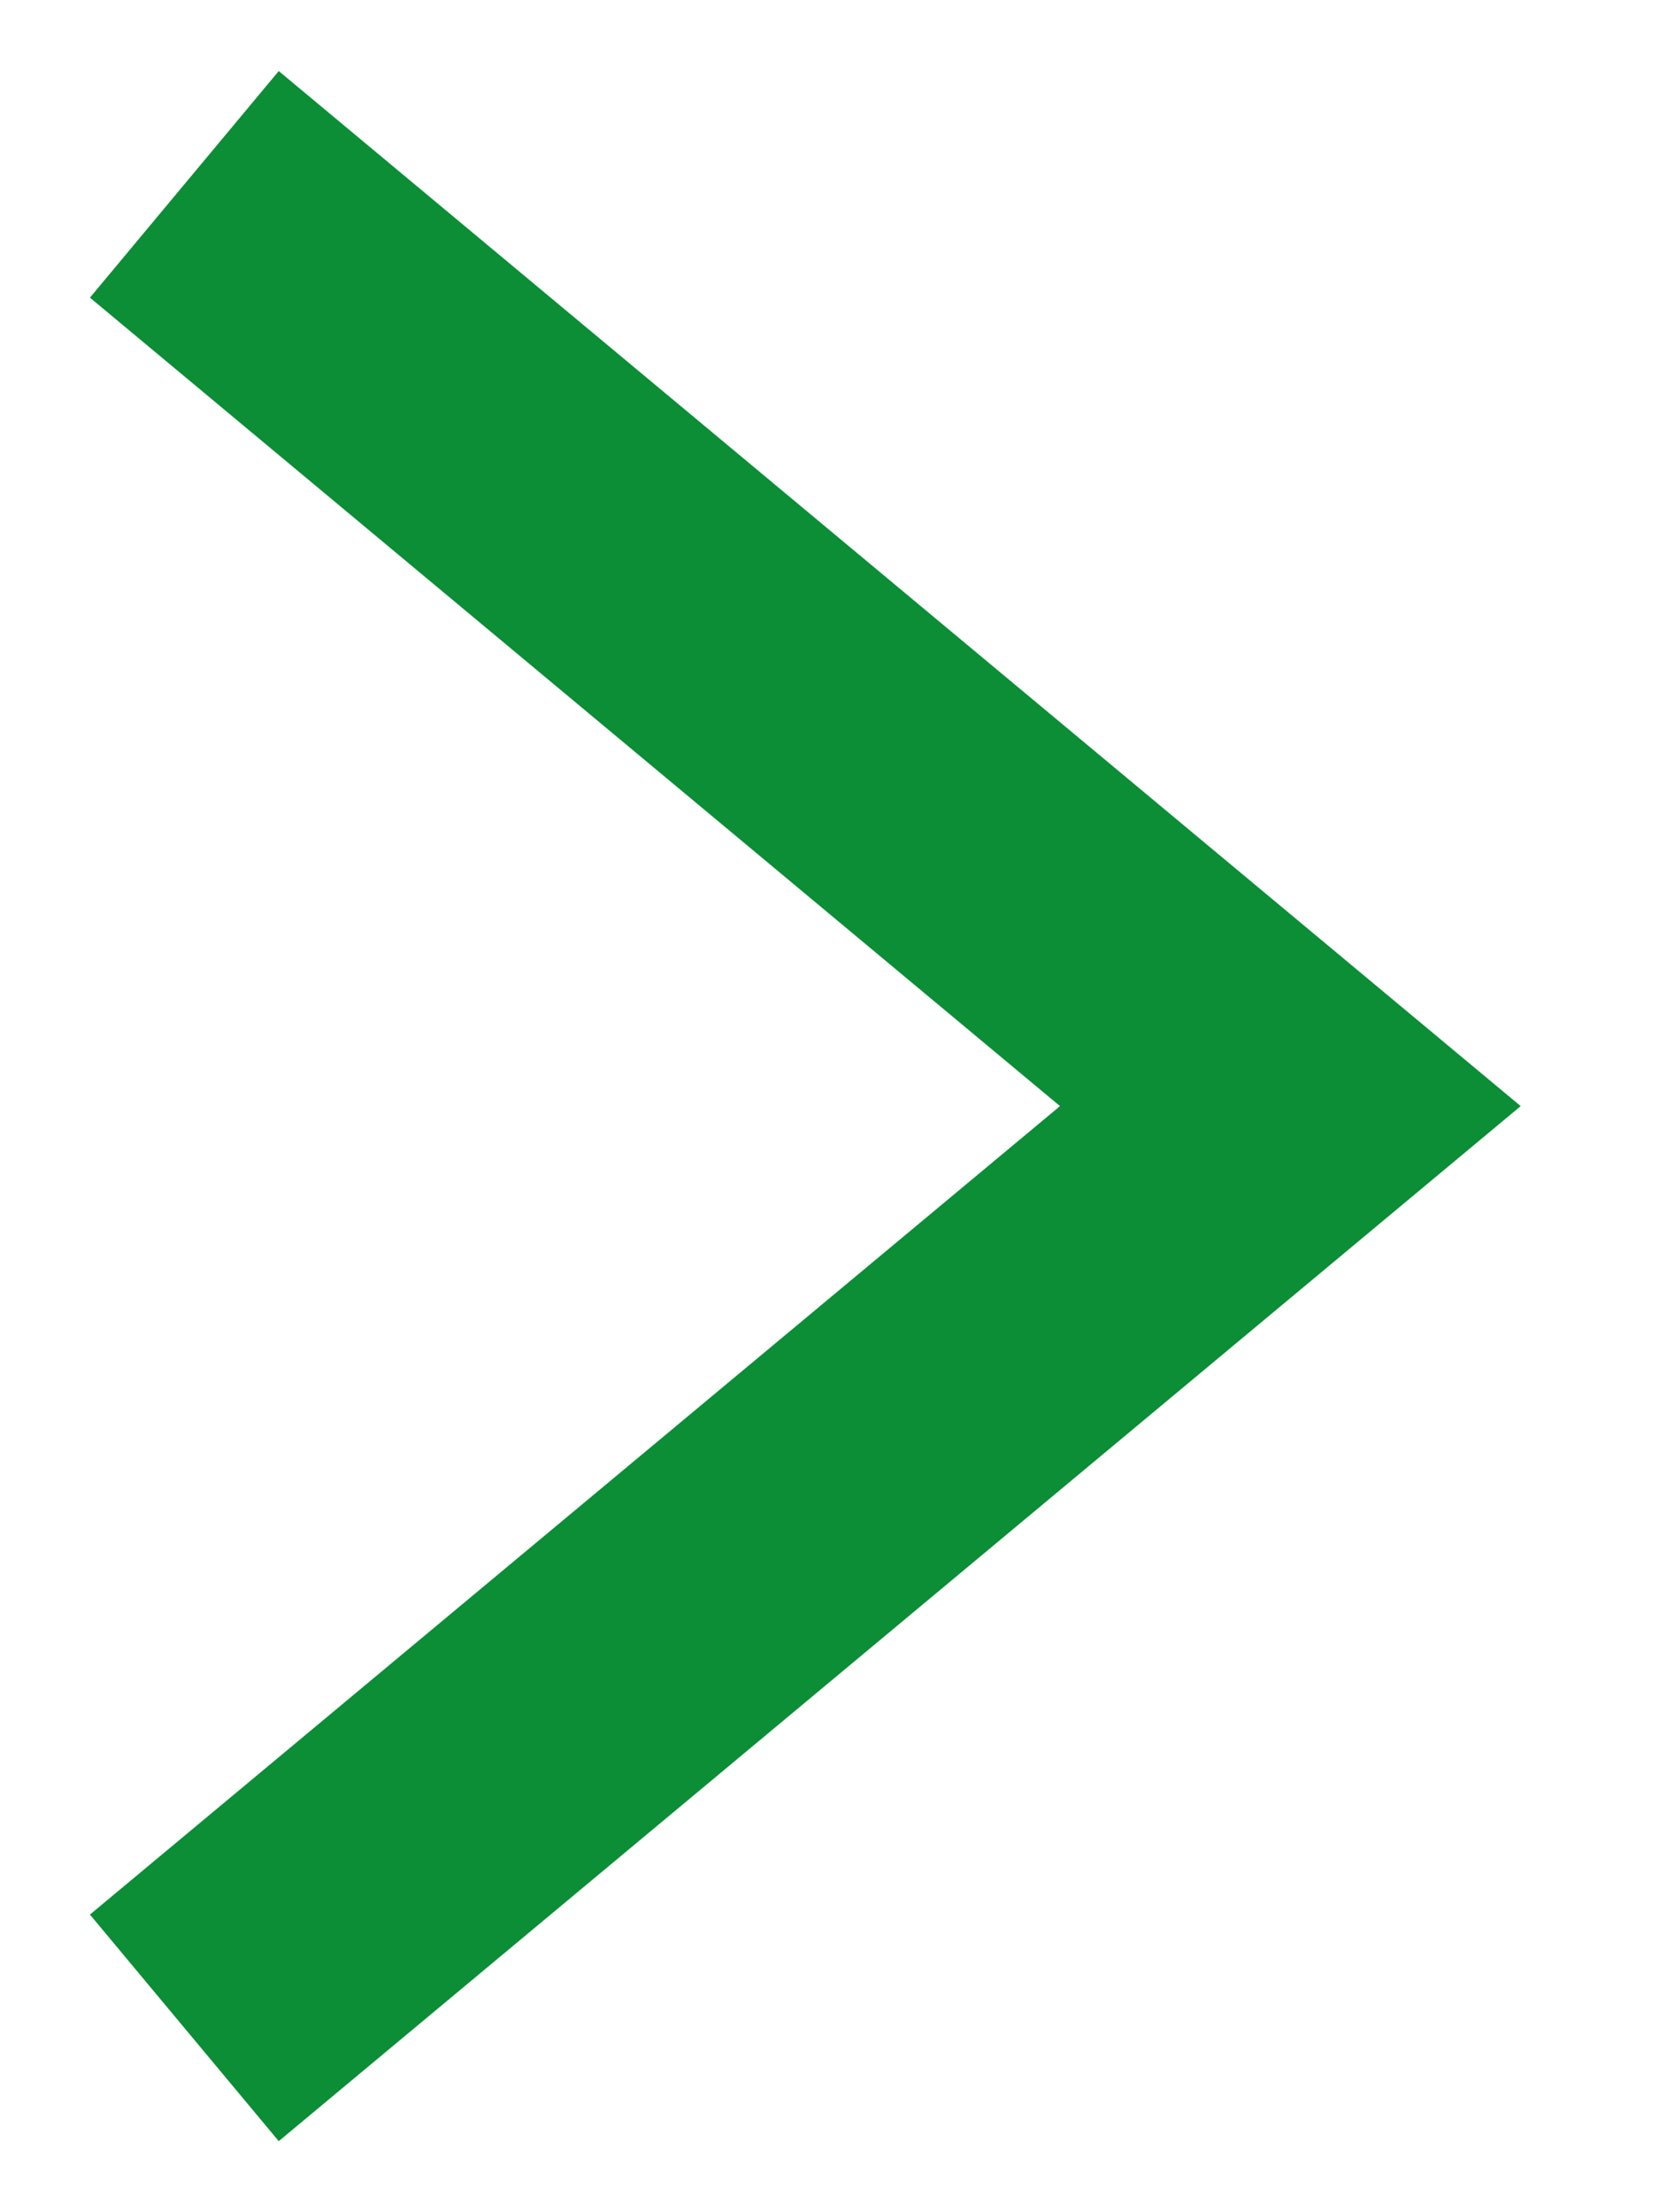 <?xml version="1.0" encoding="utf-8"?>
<!-- Generator: Adobe Illustrator 21.0.0, SVG Export Plug-In . SVG Version: 6.00 Build 0)  -->
<svg version="1.1" id="Calque_1" xmlns="http://www.w3.org/2000/svg" xmlns:xlink="http://www.w3.org/1999/xlink" x="0px" y="0px"
	 viewBox="0 0 9 12" style="enable-background:new 0 0 9 12;" xml:space="preserve">
<style type="text/css">
	.st0{fill:none;stroke:#0B8E36;stroke-width:1.6;}
</style>
<title>Path 2</title>
<desc>Created with Sketch.</desc>
<g id="Page-1">
	<g id="Home-hover" transform="translate(-1126, -5945)">
		<g id="Témoignages" transform="translate(0, 5699)">
			<g id="Citation" transform="translate(292, 171)">
				<g id="Group-20" transform="translate(820, 63)">
					<polyline id="Path-2" class="st0" points="15,23 21,18 15,13 					"/>
				</g>
			</g>
		</g>
	</g>
</g>
</svg>
